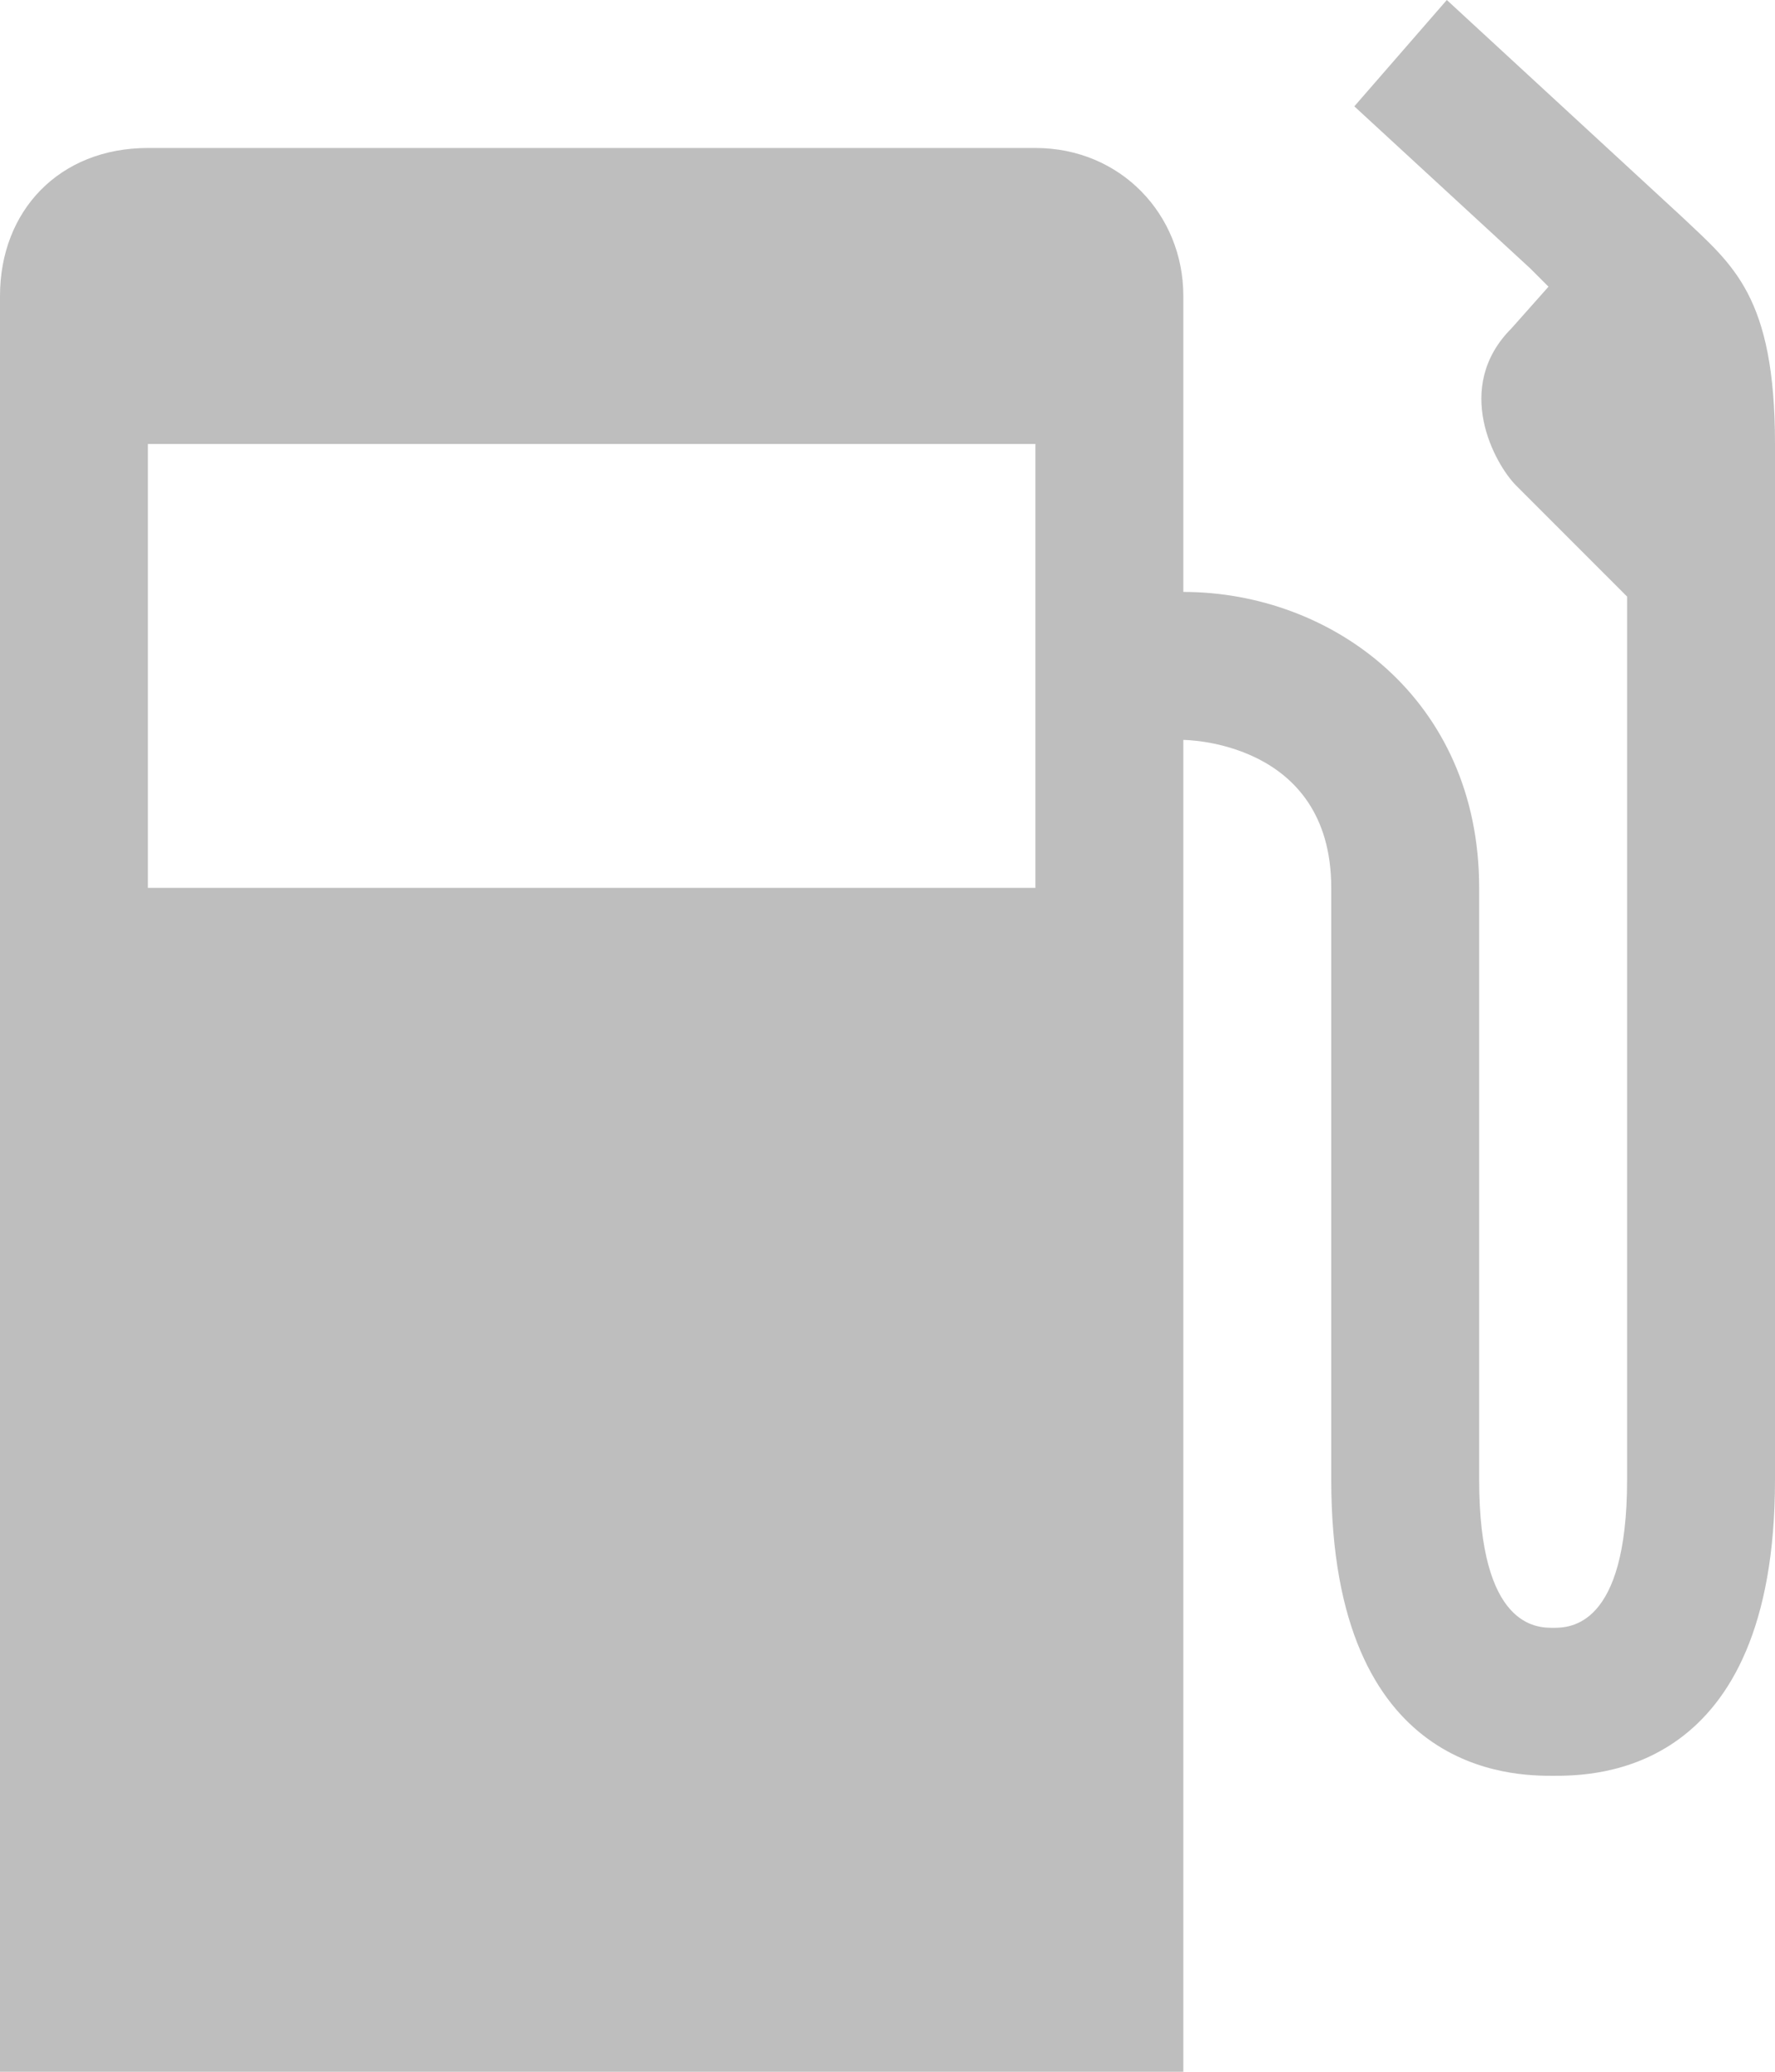 <svg width="18" height="21" viewBox="0 0 18 21" fill="none" xmlns="http://www.w3.org/2000/svg">
<path d="M14.672 0L13.734 1.078L15.516 2.719C15.57 2.773 15.644 2.846 15.703 2.906L15.328 3.328C14.728 3.928 15.159 4.705 15.375 4.922L16.5 6.047V15C16.5 16.5 15.912 16.5 15.75 16.5C15.588 16.5 15 16.5 15 15V9C15 7.079 13.5 6 12 6V3C12 2.173 11.363 1.5 10.5 1.5H1.5C0.601 1.5 0 2.137 0 3V21H12V7.5C12 7.5 13.5 7.5 13.5 9V15C13.5 18 15.36 18 15.75 18C16.163 18 18 18 18 15V4.5C18 3 17.571 2.686 17.062 2.203L14.672 0ZM1.5 4.5H10.5V9H1.5V4.5Z" fill="#BEBEBE"/>
</svg>
